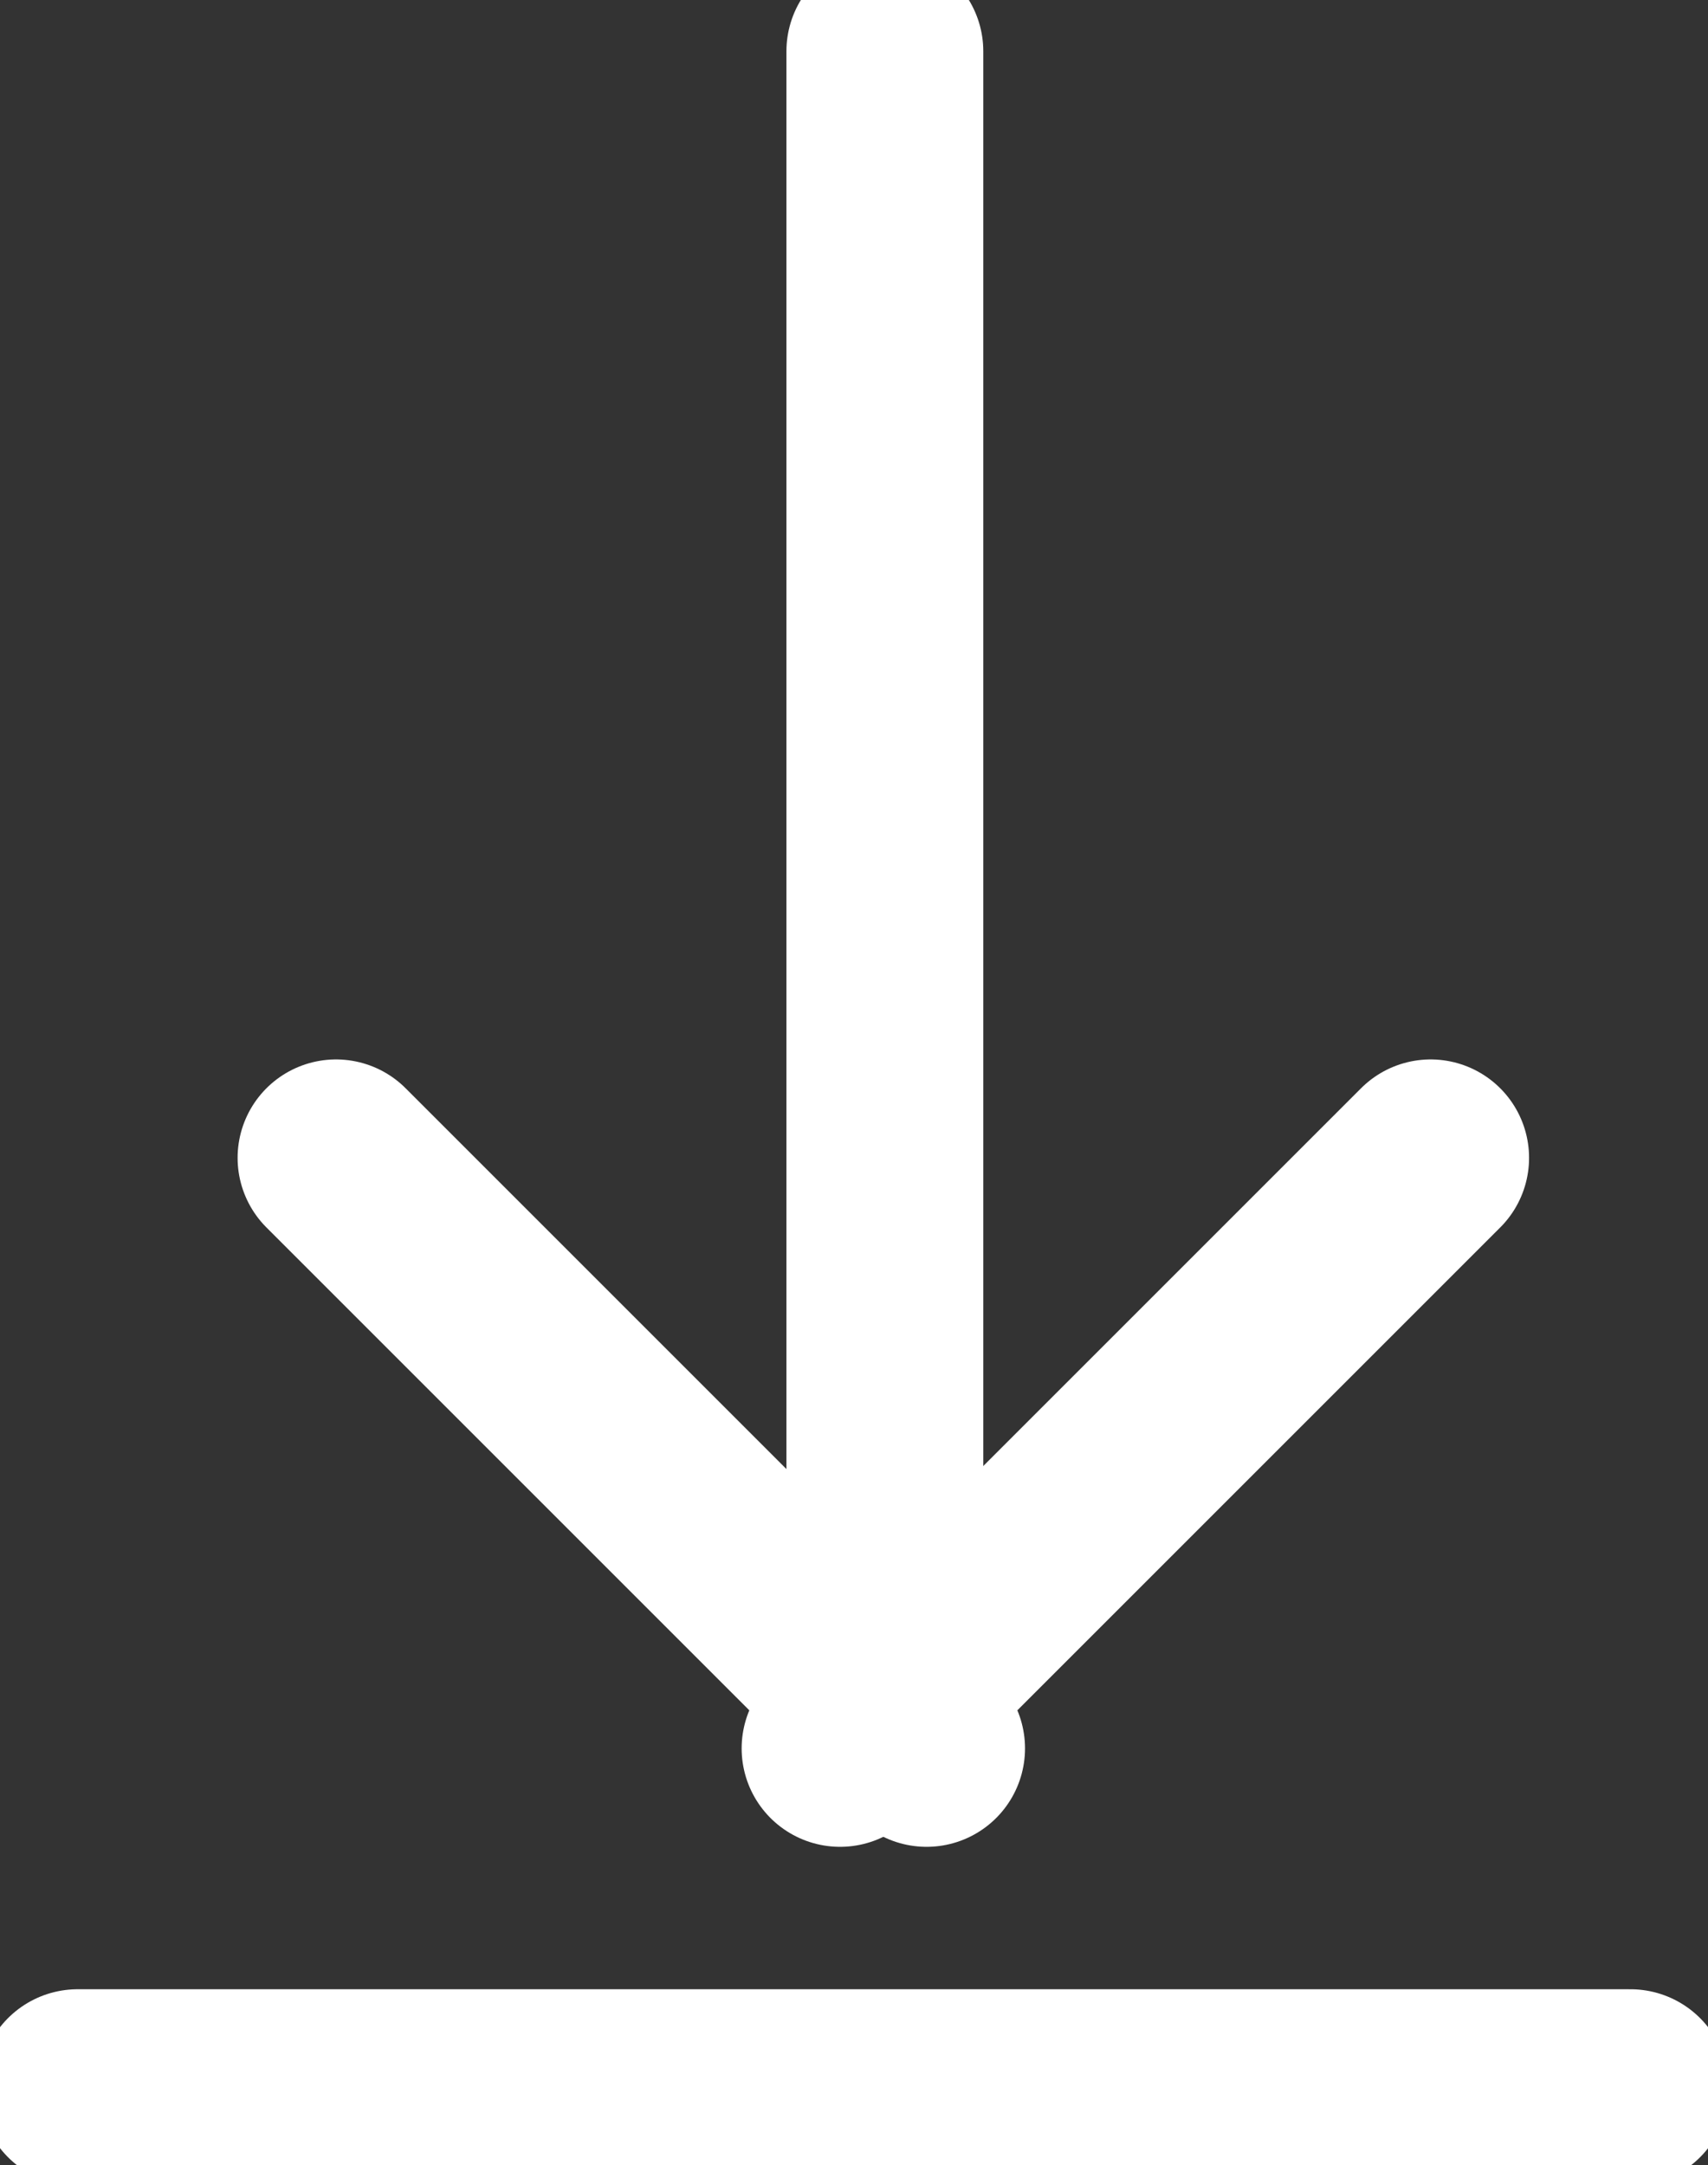 <svg xmlns="http://www.w3.org/2000/svg" xmlns:xlink="http://www.w3.org/1999/xlink" width="17.353" height="22" viewBox="0 0 17.353 22">
  <rect x="0" y="0" width="17.353" height="22" fill="#333333" stroke="none"/>
  <defs>
    <clipPath id="clip-path">
      <rect id="Rectangle_58" data-name="Rectangle 58" width="17.353" height="22" fill="none" stroke="#fff" stroke-width="1"/>
    </clipPath>
  </defs>
  <g id="Group_33" data-name="Group 33" transform="translate(0 0)">
    <g id="Group_34" data-name="Group 34" transform="translate(0 0)">
      <g id="Group_33-2" data-name="Group 33" clip-path="url(#clip-path)">
        <line id="Line_5" data-name="Line 5" y2="17.081" transform="translate(8.99 0.521)" fill="none" stroke="#fff" stroke-linecap="round" stroke-miterlimit="10" stroke-width="2"/>
      </g>
    </g>
    <line id="Line_6" data-name="Line 6" x1="6" y1="6" transform="translate(3.414 11.764)" fill="none" stroke="#fff" stroke-linecap="round" stroke-miterlimit="10" stroke-width="2"/>
    <line id="Line_7" data-name="Line 7" y1="6" x2="6" transform="translate(8.535 11.764)" fill="none" stroke="#fff" stroke-linecap="round" stroke-miterlimit="10" stroke-width="2"/>
    <g id="Group_36" data-name="Group 36" transform="translate(0 0)">
      <g id="Group_35" data-name="Group 35" clip-path="url(#clip-path)">
        <line id="Line_8" data-name="Line 8" x2="15.776" transform="translate(0.789 21.211)" fill="none" stroke="#fff" stroke-linecap="round" stroke-miterlimit="10" stroke-width="2"/>
      </g>
    </g>
  </g>
</svg>
